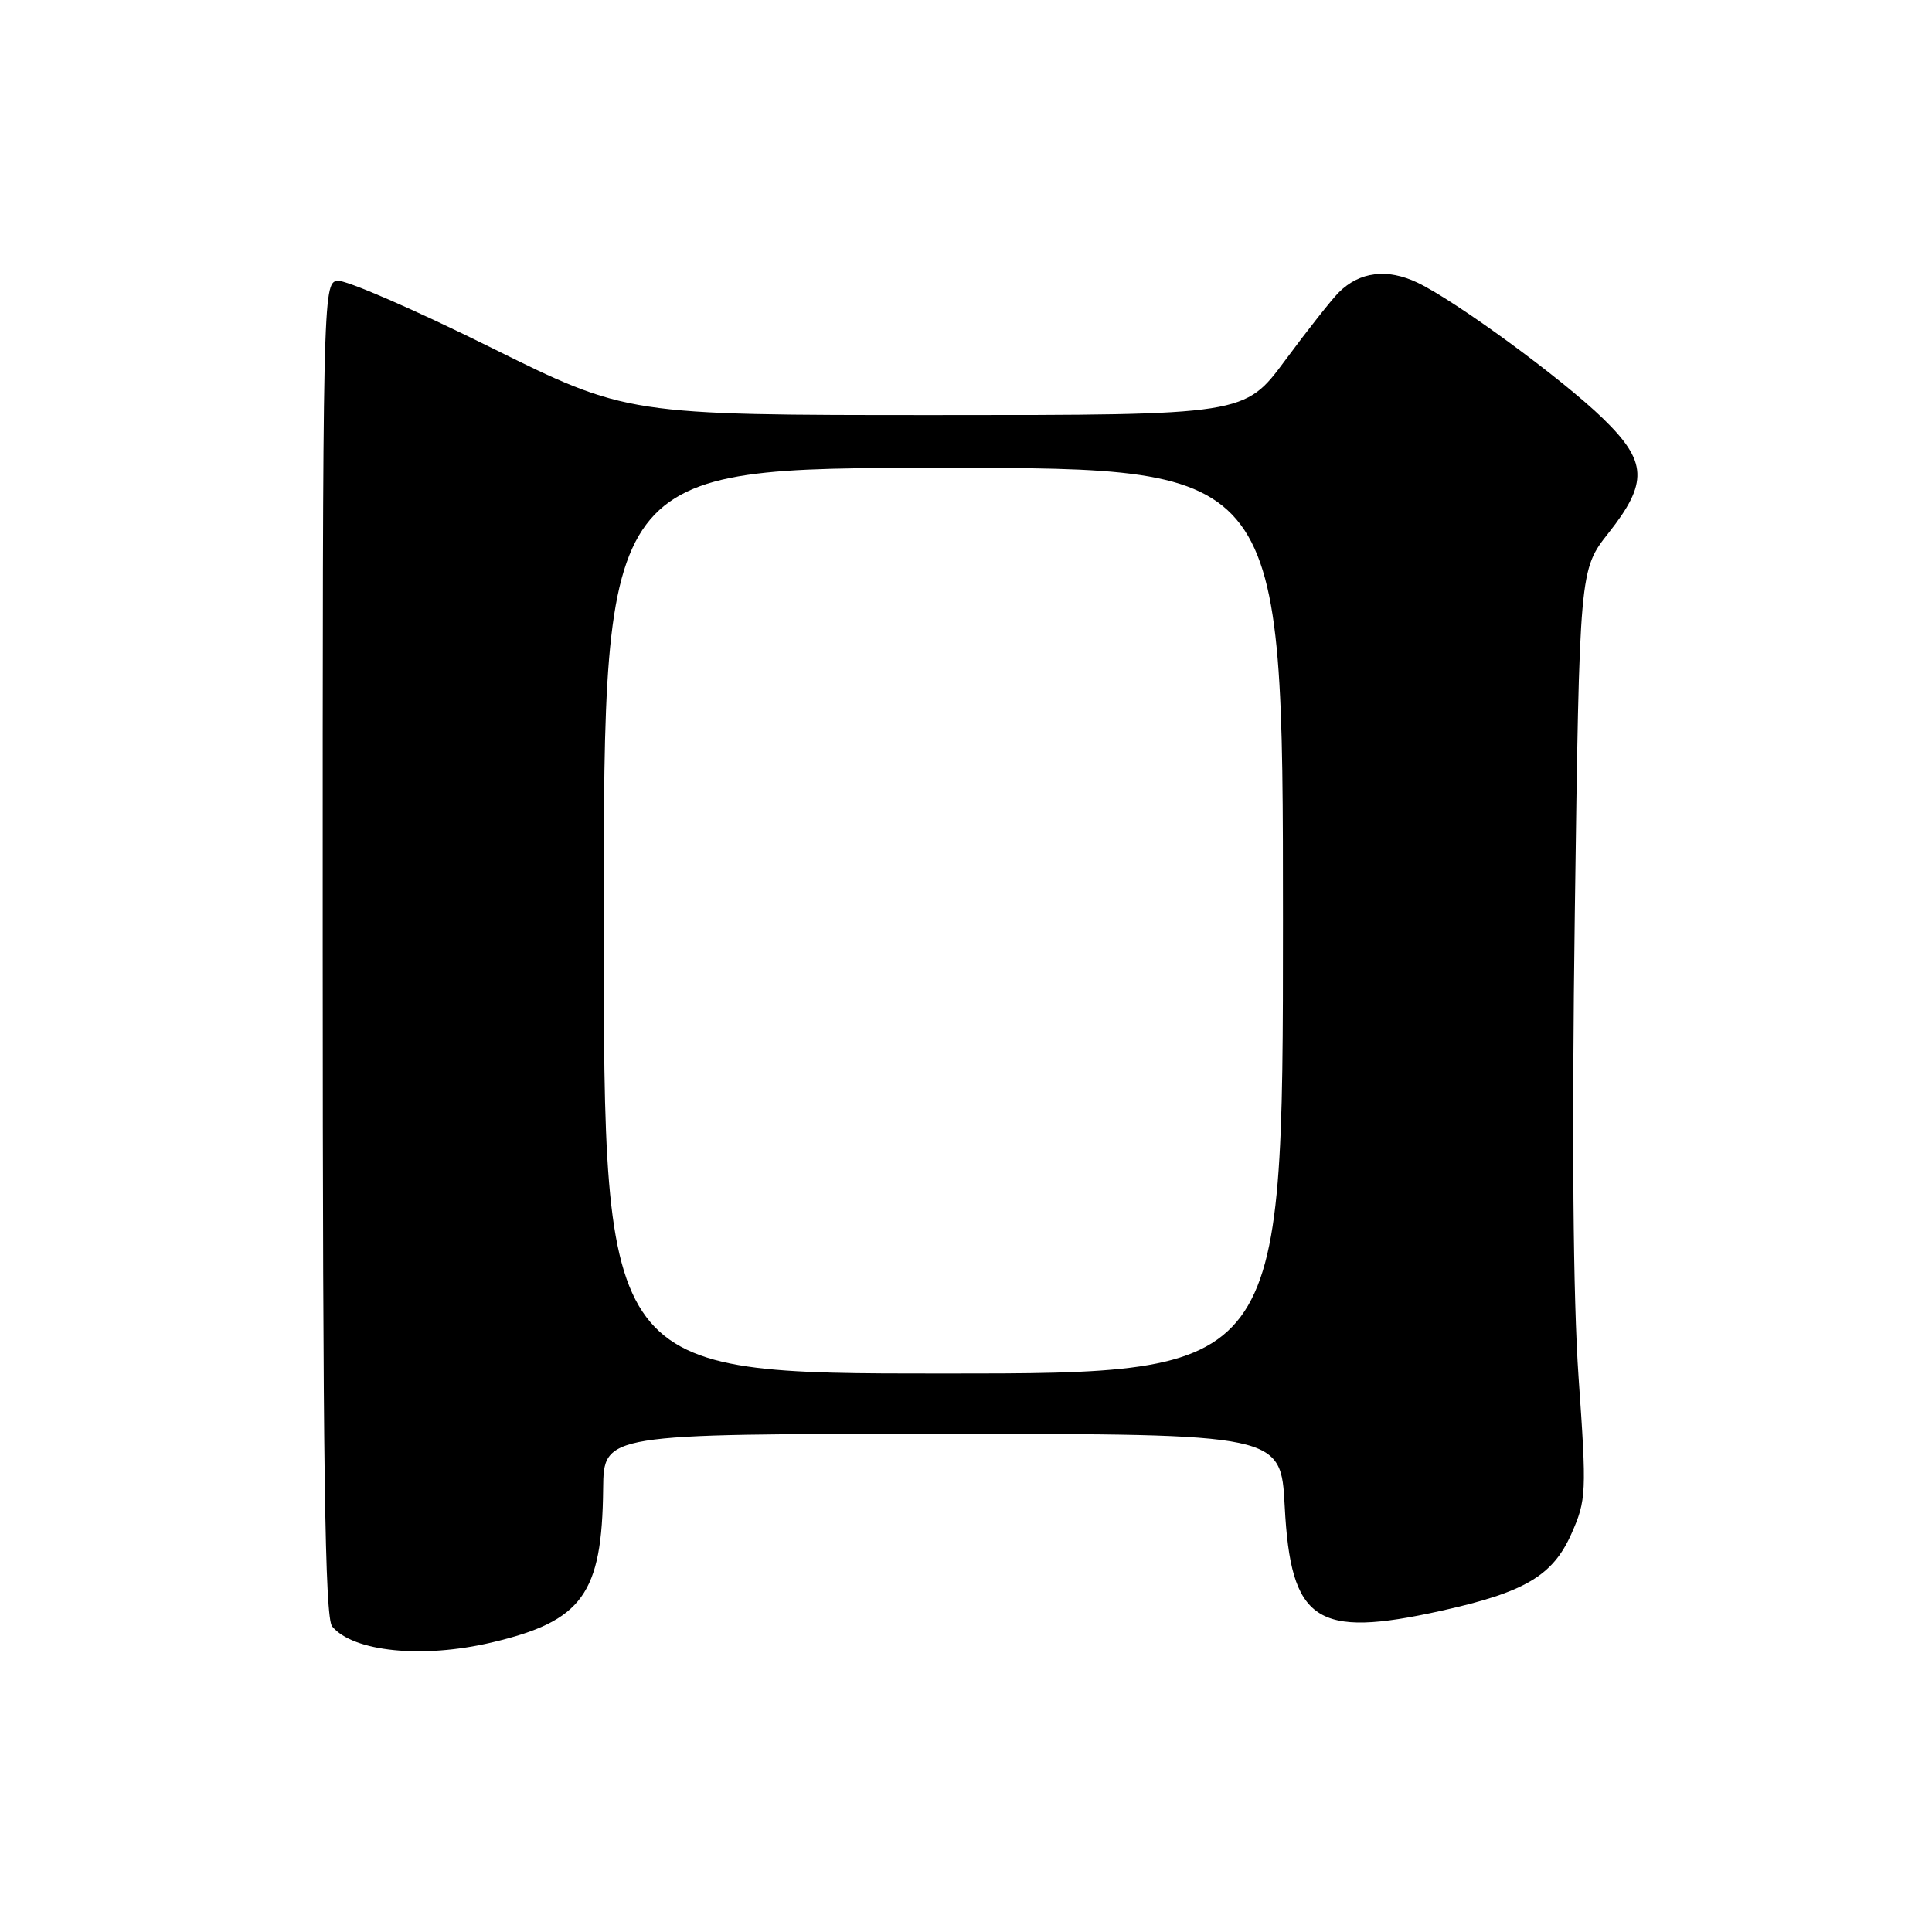 <?xml version="1.0" encoding="UTF-8" standalone="no"?>
<!DOCTYPE svg PUBLIC "-//W3C//DTD SVG 1.1//EN" "http://www.w3.org/Graphics/SVG/1.1/DTD/svg11.dtd" >
<svg xmlns="http://www.w3.org/2000/svg" xmlns:xlink="http://www.w3.org/1999/xlink" version="1.1" viewBox="0 0 256 256">
 <g >
 <path fill="currentColor"
d=" M 65.14 217.64 C 77.18 214.81 79.78 211.22 79.92 197.25 C 80.00 190.00 80.00 190.00 124.86 190.00 C 169.73 190.00 169.73 190.00 170.23 199.58 C 171.03 214.90 174.34 217.12 190.91 213.45 C 202.06 210.98 205.76 208.79 208.23 203.21 C 210.20 198.75 210.25 197.85 209.17 182.52 C 208.44 172.02 208.26 150.84 208.67 121.00 C 209.29 75.50 209.29 75.50 213.14 70.62 C 218.42 63.94 218.28 61.17 212.42 55.47 C 206.98 50.18 192.91 39.88 187.82 37.45 C 183.81 35.54 180.15 35.99 177.39 38.75 C 176.43 39.71 173.24 43.76 170.29 47.75 C 164.92 55.00 164.92 55.00 124.00 55.00 C 83.08 55.00 83.08 55.00 64.85 45.95 C 54.83 40.98 45.76 37.04 44.69 37.20 C 42.79 37.49 42.75 39.20 42.76 125.76 C 42.77 194.50 43.05 214.35 44.01 215.51 C 46.80 218.87 55.98 219.80 65.14 217.64 Z  M 80.00 122.00 C 80.00 62.00 80.00 62.00 125.00 62.00 C 170.00 62.00 170.00 62.00 170.00 122.00 C 170.00 182.00 170.00 182.00 125.00 182.00 C 80.00 182.00 80.00 182.00 80.00 122.00 Z "/>
</g>
</svg>